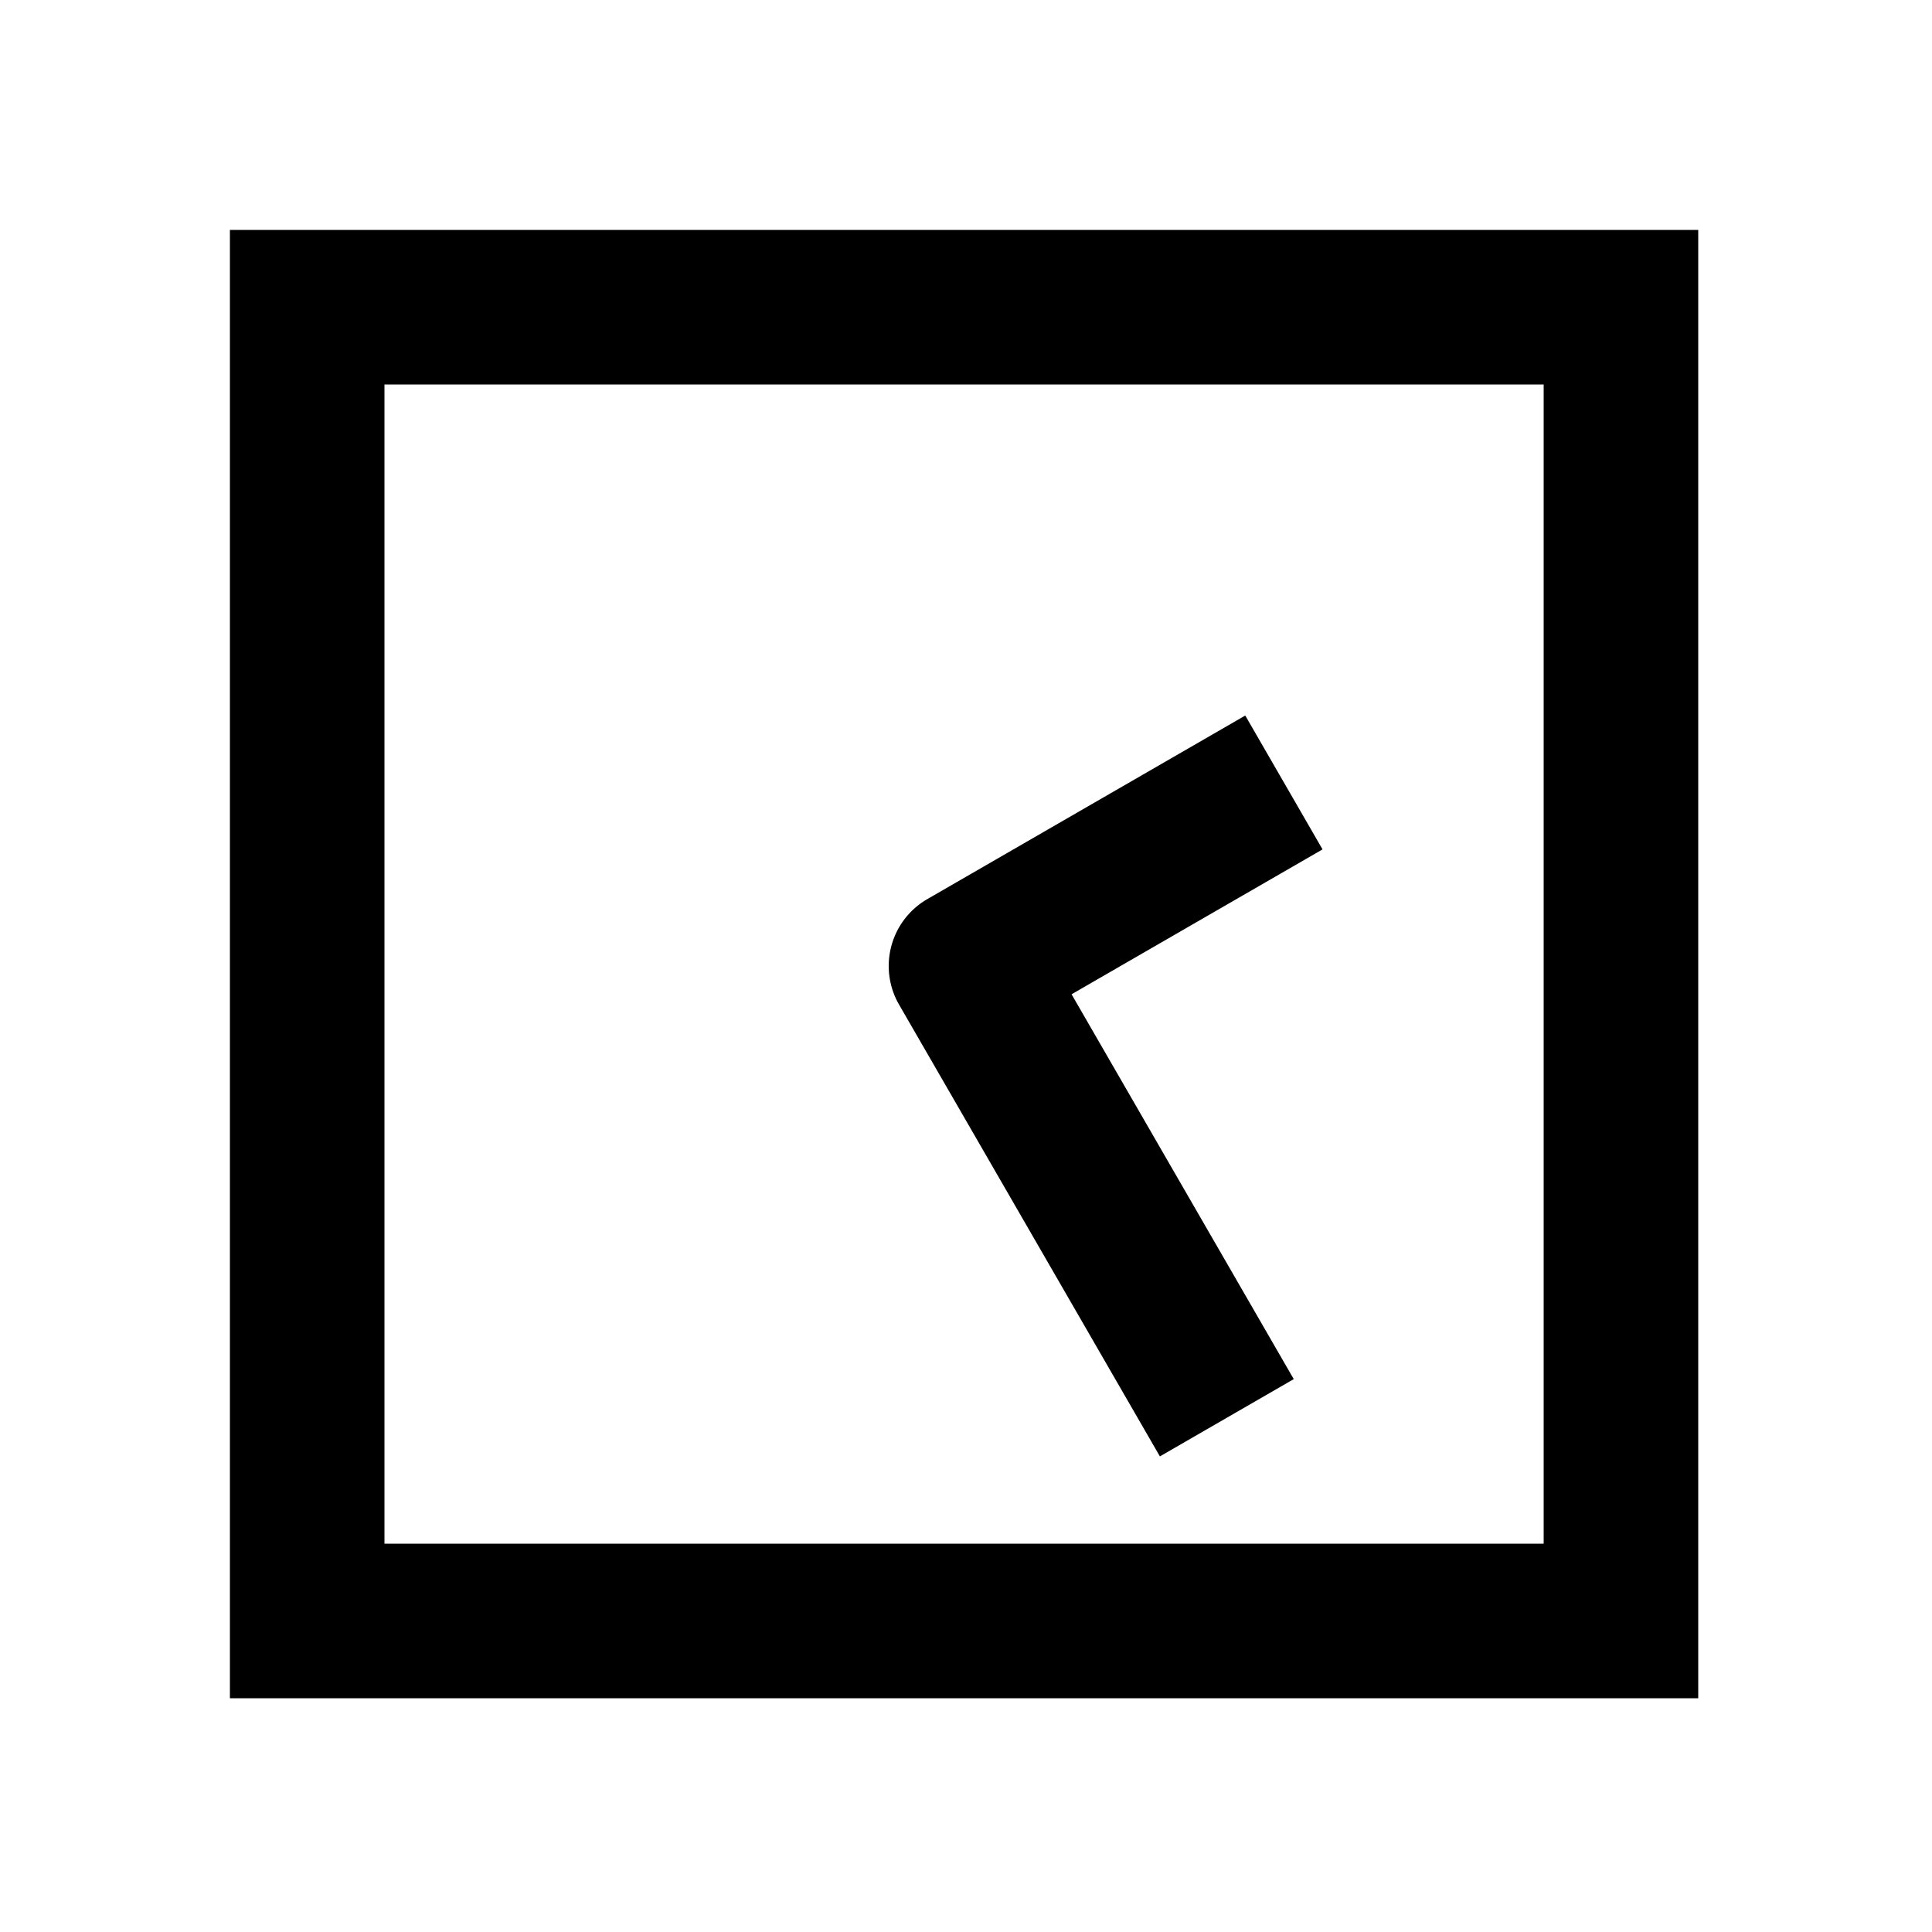 <svg xmlns="http://www.w3.org/2000/svg" width="1000" height="1000"><path d="M-5.22-39.656A40.004 40.004 0 0 0-20-34.641l-199.186 115-34.64 20 40 69.282 34.64-20 164.545-95 55 95.263 20 34.64 69.282-40-20-34.64L34.64-20A40.004 40.004 0 0 0-5.221-39.656ZM381-381h-760v760h760zm-80 80v600h-600v-600z" style="-inkscape-stroke:none" transform="rotate(-90 500 0)" stroke-linecap="square" stroke-linejoin="round"/></svg>